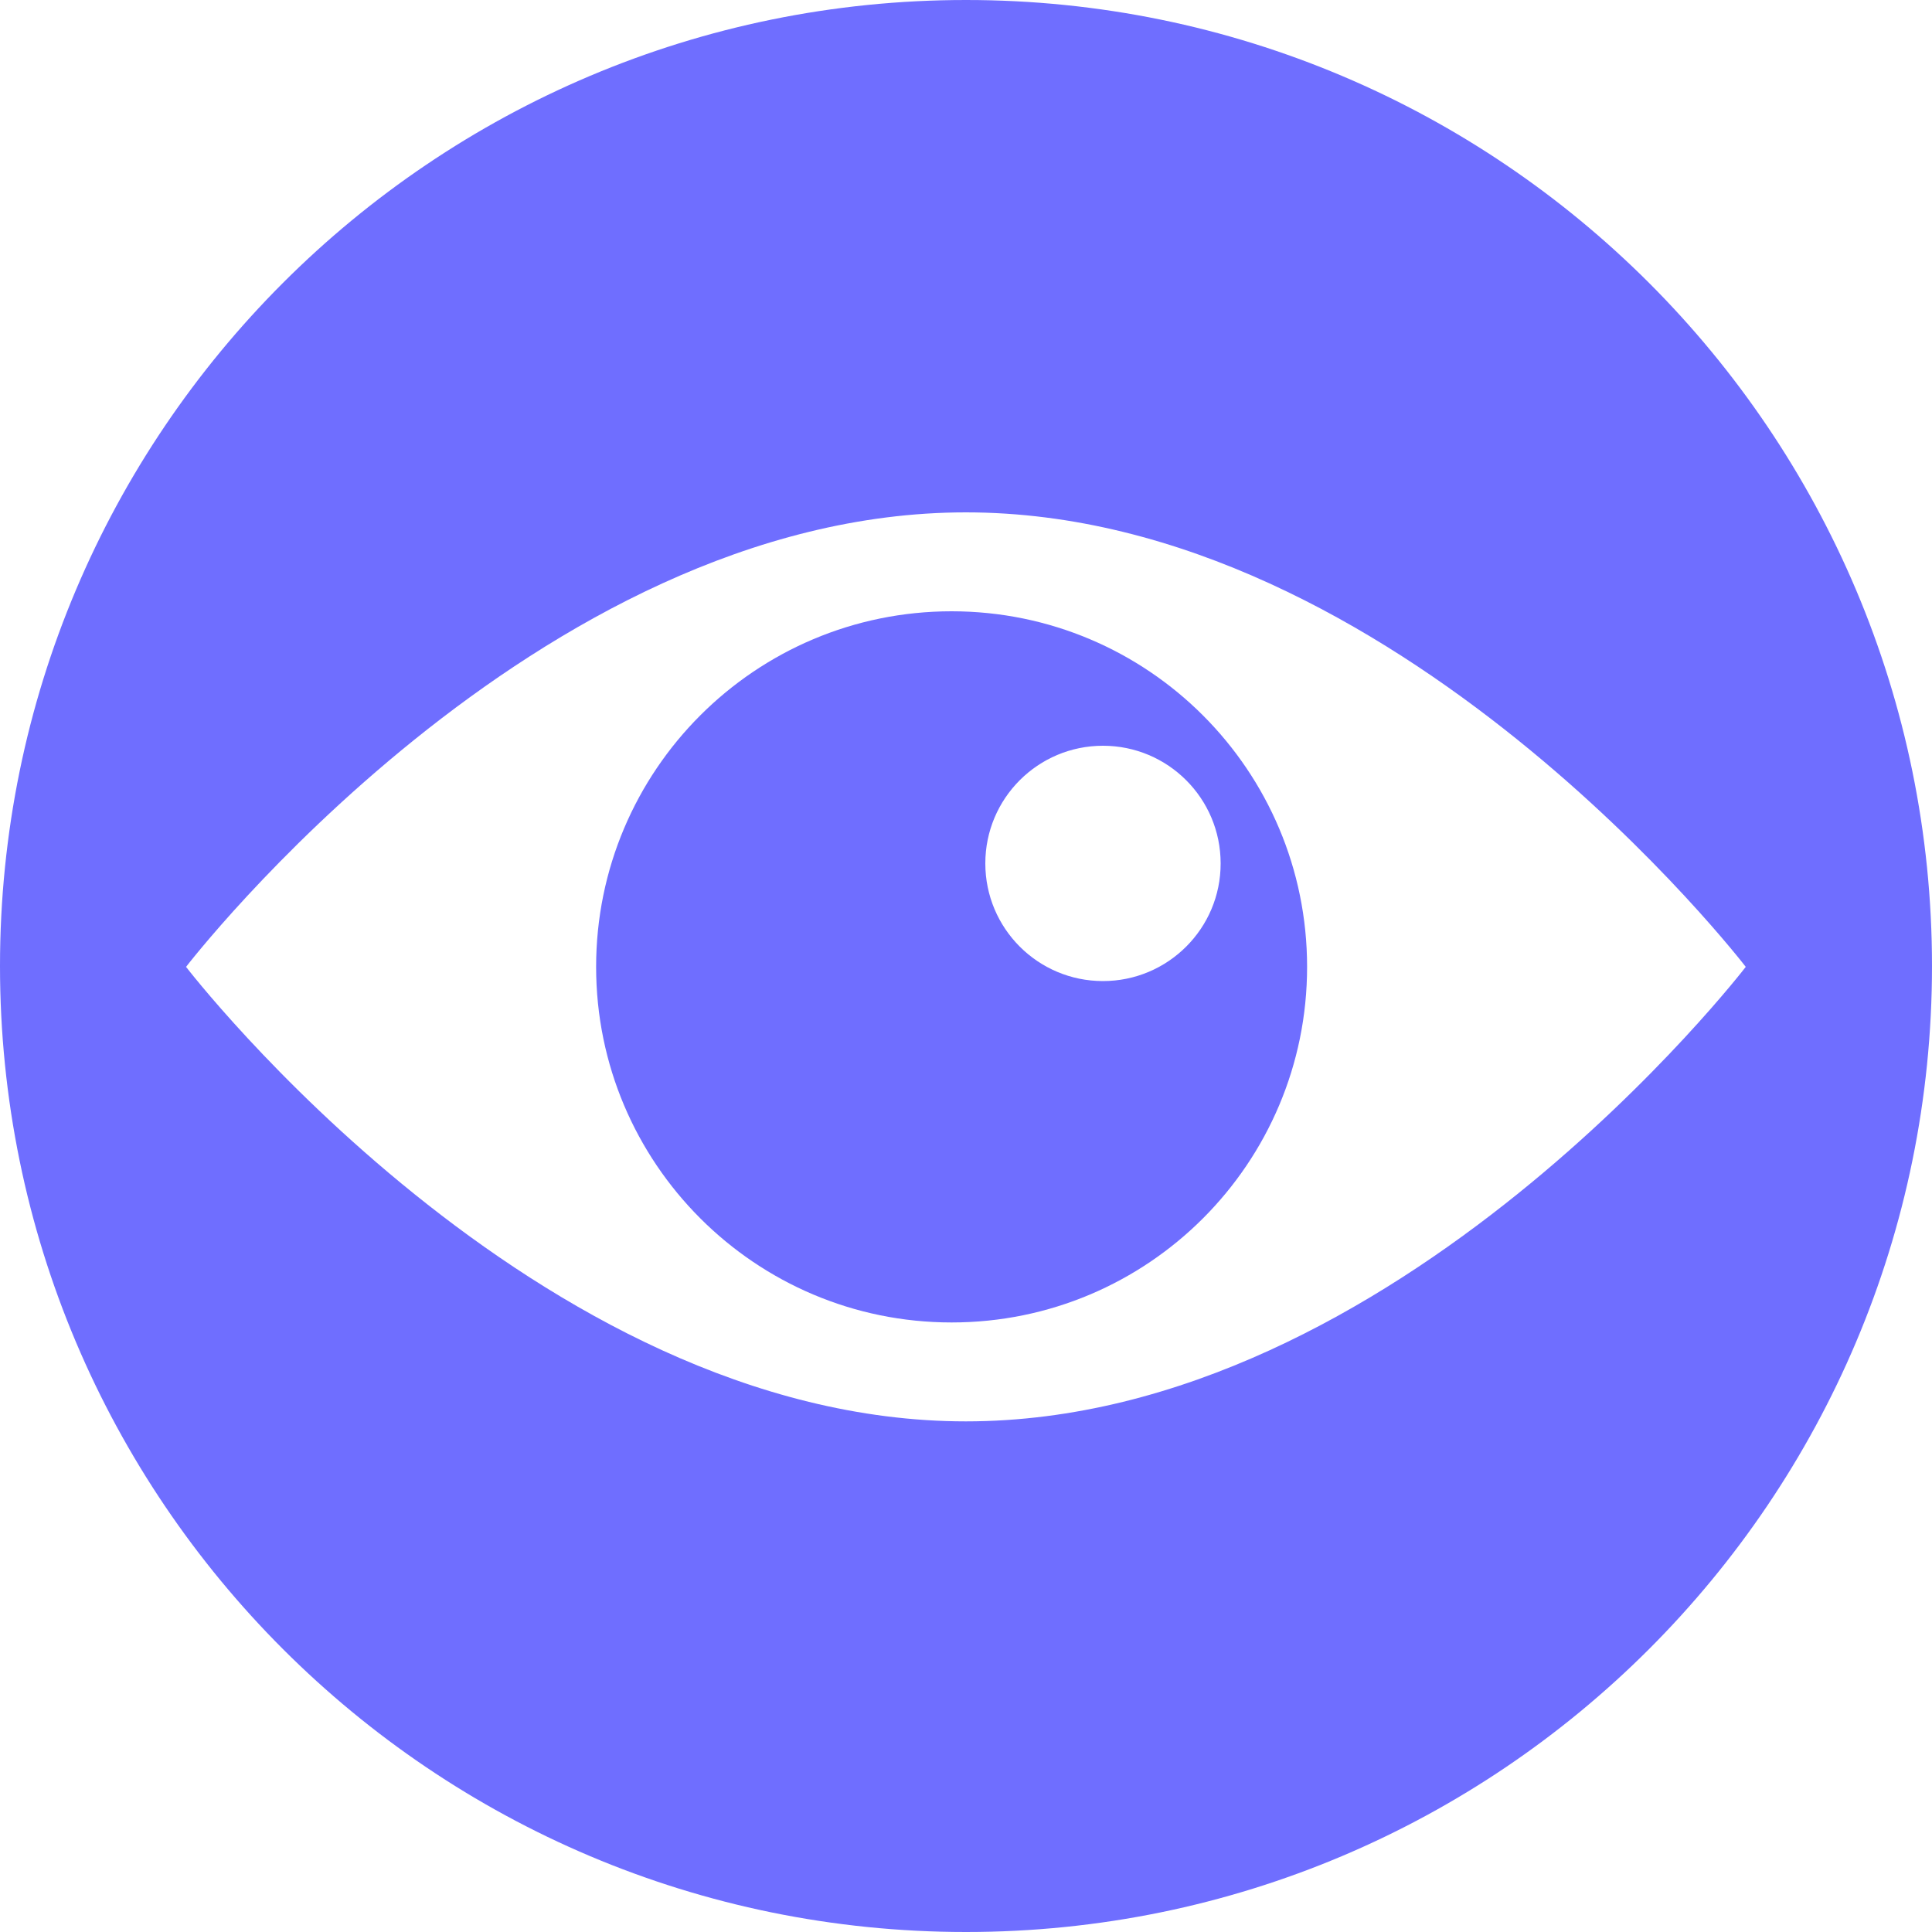 <svg width="20" height="20" viewBox="0 0 20 20" fill="none" xmlns="http://www.w3.org/2000/svg">
<path d="M10 0C4.477 0 0 4.477 0 10C0 15.523 4.477 20 10 20C15.523 20 20 15.523 20 10C20 4.477 15.523 0 10 0ZM9.999 14.714C5.541 14.714 1.926 10.009 1.926 10.009C1.926 10.009 5.541 5.304 9.999 5.304C14.458 5.304 18.072 10.009 18.072 10.009C18.072 10.009 14.458 14.714 9.999 14.714Z" fill="#6F6EFF"/>
<path d="M9.851 6.328C7.818 6.328 6.171 7.976 6.171 10.009C6.171 12.041 7.818 13.69 9.851 13.69C11.884 13.69 13.531 12.043 13.531 10.009C13.531 7.976 11.884 6.328 9.851 6.328ZM11.418 10.156C10.745 10.156 10.2 9.611 10.2 8.938C10.2 8.265 10.745 7.72 11.418 7.72C12.09 7.72 12.636 8.265 12.636 8.938C12.637 9.611 12.09 10.156 11.418 10.156Z" fill="#6F6EFF"/>
</svg>
